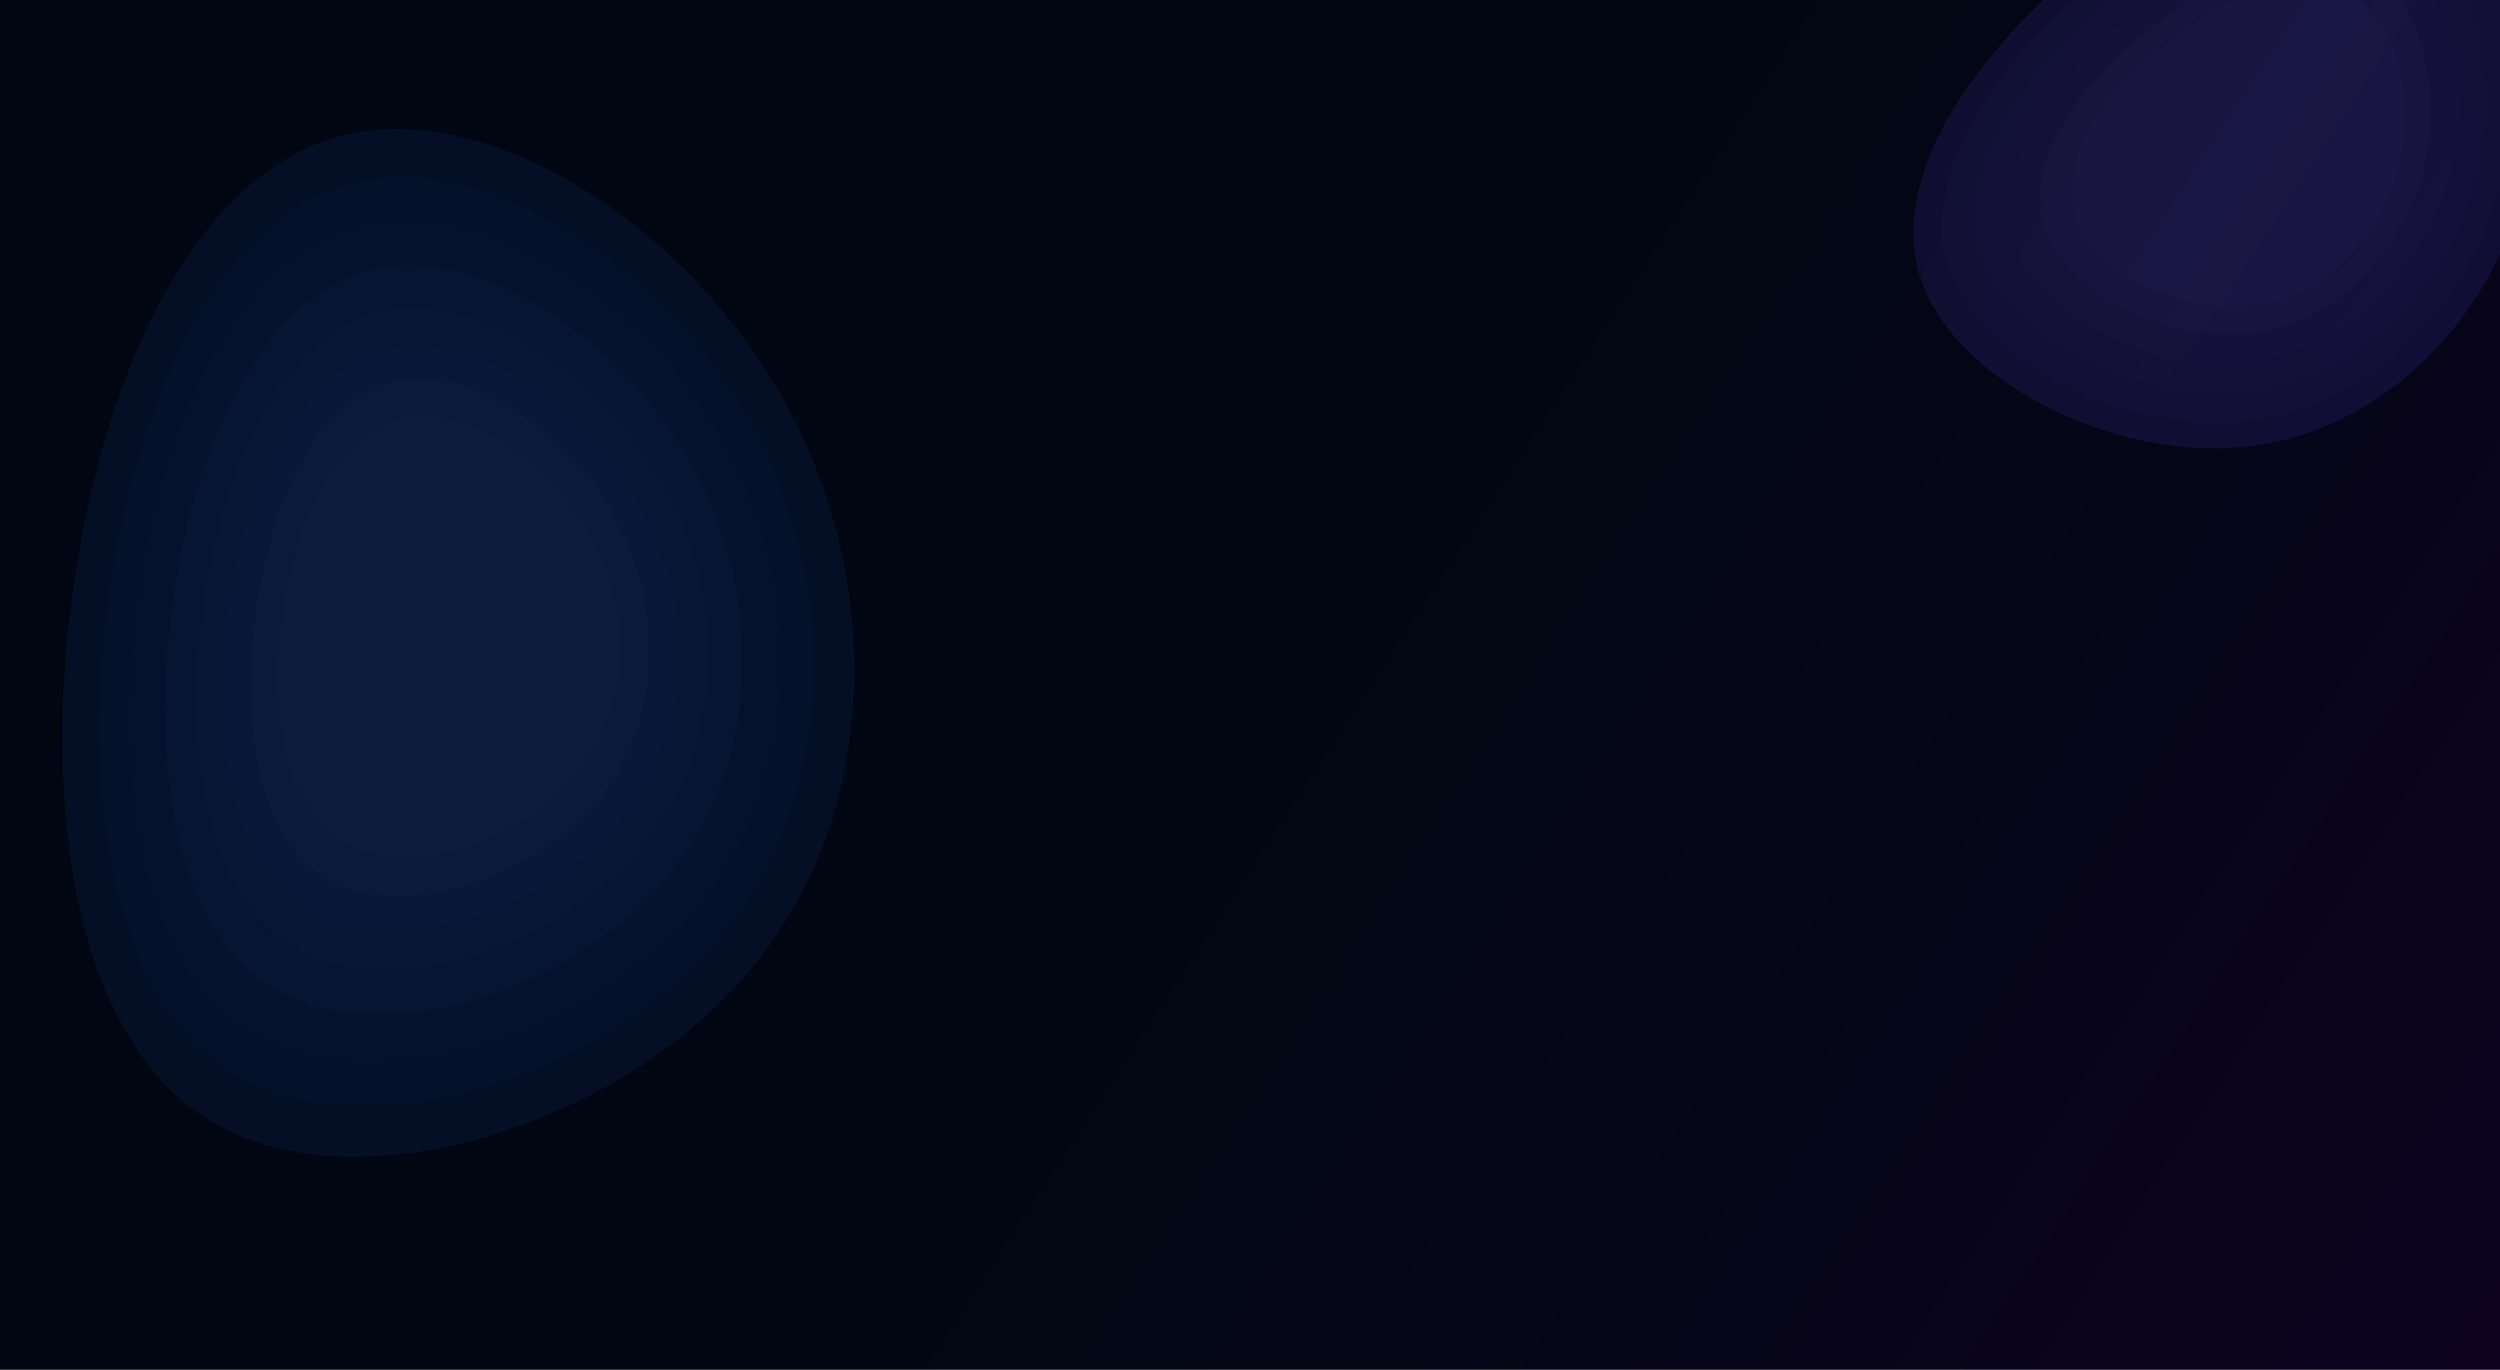 <svg width="1440" height="789" viewBox="0 0 1440 789" fill="none" xmlns="http://www.w3.org/2000/svg">
<g clip-path="url(#clip0)">
<rect width="1440" height="789" fill="url(#paint0_linear)"/>
<g opacity="0.36">
<path d="M452.834 232.941C509.013 335.871 507.318 469.106 432.067 558.732C357.265 648.271 208.01 694.373 125.065 647.914C41.671 601.541 24.14 462.695 42.545 336.489C60.589 210.82 114.569 97.791 198.63 77.814C282.603 57.387 396.656 130.011 452.834 232.941Z" fill="#071E48"/>
<path d="M433.698 245.573C484.463 338.583 482.931 458.978 414.932 539.965C347.339 620.875 212.469 662.534 137.518 620.552C62.162 578.649 46.32 453.184 62.951 339.142C79.256 225.584 128.034 123.449 203.993 105.397C279.873 86.938 382.934 152.563 433.698 245.573Z" fill="#092353"/>
<path d="M417.314 256.389C463.442 340.905 462.05 450.306 400.262 523.897C338.841 597.418 216.287 635.273 148.181 597.125C79.706 559.049 65.311 445.041 80.424 341.413C95.239 238.226 139.563 145.417 208.585 129.014C277.536 112.241 371.185 171.873 417.314 256.389Z" fill="#0B285C"/>
<path d="M399.014 268.47C439.965 343.499 438.729 440.62 383.876 505.951C329.349 571.219 220.552 604.824 160.09 570.959C99.302 537.156 86.522 435.946 99.939 343.95C113.091 252.345 152.44 169.954 213.714 155.392C274.926 140.502 358.063 193.44 399.014 268.47Z" fill="#0F2E67"/>
<path d="M382.115 279.625C418.284 345.894 417.193 431.675 368.744 489.378C320.584 547.026 224.49 576.707 171.088 546.796C117.397 516.94 106.11 427.547 117.96 346.293C129.577 265.383 164.331 192.612 218.451 179.75C272.515 166.599 345.945 213.356 382.115 279.625Z" fill="#113473"/>
<path d="M367.873 289.027C400.012 347.913 399.043 424.137 355.992 475.411C313.198 526.636 227.809 553.011 180.357 526.432C132.648 499.903 122.618 420.469 133.147 348.267C143.47 276.372 174.352 211.708 222.443 200.279C270.484 188.593 335.733 230.141 367.873 289.027Z" fill="#143879"/>
<path d="M354.118 298.107C382.367 349.863 381.514 416.857 343.676 461.923C306.063 506.945 231.014 530.127 189.307 506.766C147.375 483.449 138.56 413.633 147.814 350.174C156.887 286.984 184.03 230.15 226.298 220.105C268.522 209.834 325.87 246.351 354.118 298.107Z" fill="#183D81"/>
<path d="M339.453 307.788C363.552 351.941 362.825 409.094 330.545 447.541C298.457 485.95 234.432 505.726 198.851 485.797C163.079 465.905 155.558 406.344 163.453 352.206C171.193 298.299 194.349 249.813 230.408 241.244C266.43 232.481 315.354 263.634 339.453 307.788Z" fill="#1D4389"/>
</g>
<g opacity="0.36">
<path d="M1452.93 111.583C1432.53 186.467 1370.55 249.188 1293.42 257.307C1216.54 265.59 1124.02 218.943 1105.69 158.666C1087.11 98.225 1142.48 23.991 1209.22 -27.697C1275.55 -79.295 1353.25 -108.347 1402.62 -79.221C1452.14 -50.35 1473.33 36.698 1452.93 111.583Z" fill="#231B63"/>
<path d="M1439.94 109.17C1421.25 177.783 1364.46 235.251 1293.79 242.69C1223.35 250.28 1138.57 207.538 1121.78 152.31C1104.75 96.931 1155.49 28.913 1216.64 -18.446C1277.41 -65.723 1348.61 -92.342 1393.84 -65.656C1439.22 -39.202 1458.63 40.556 1439.94 109.17Z" fill="#29206F"/>
<path d="M1424.75 106.347C1408.06 167.627 1357.33 218.952 1294.22 225.596C1231.31 232.375 1155.59 194.202 1140.6 144.877C1125.39 95.417 1170.7 34.669 1225.32 -7.628C1279.59 -49.852 1343.18 -73.625 1383.58 -49.791C1424.11 -26.166 1441.44 45.068 1424.75 106.347Z" fill="#2D2477"/>
<path d="M1409.99 103.606C1395.24 157.76 1350.41 203.118 1294.64 208.99C1239.04 214.98 1172.13 181.246 1158.88 137.655C1145.44 93.946 1185.48 40.262 1233.75 2.883C1281.71 -34.432 1337.91 -55.441 1373.6 -34.379C1409.42 -13.5 1424.74 49.451 1409.99 103.606Z" fill="#31287E"/>
<path d="M1394.88 100.798C1382.12 147.657 1343.33 186.905 1295.07 191.985C1246.96 197.168 1189.06 167.979 1177.59 130.261C1165.97 92.44 1200.61 45.988 1242.38 13.644C1283.88 -18.643 1332.51 -36.822 1363.4 -18.597C1394.39 -0.531 1407.64 53.94 1394.88 100.798Z" fill="#382F88"/>
<path d="M1380.71 98.166C1369.81 138.186 1336.69 171.704 1295.47 176.043C1254.38 180.47 1204.94 155.541 1195.14 123.328C1185.21 91.028 1214.8 51.356 1250.47 23.734C1285.92 -3.841 1327.44 -19.367 1353.82 -3.802C1380.29 11.627 1391.61 58.147 1380.71 98.166Z" fill="#3E358F"/>
</g>
</g>
<defs>
<linearGradient id="paint0_linear" x1="755" y1="394" x2="1643" y2="974" gradientUnits="userSpaceOnUse">
<stop stop-color="#010712"/>
<stop offset="1" stop-color="#110224"/>
</linearGradient>
<clipPath id="clip0">
<rect width="1440" height="789" fill="white"/>
</clipPath>
</defs>
</svg>
